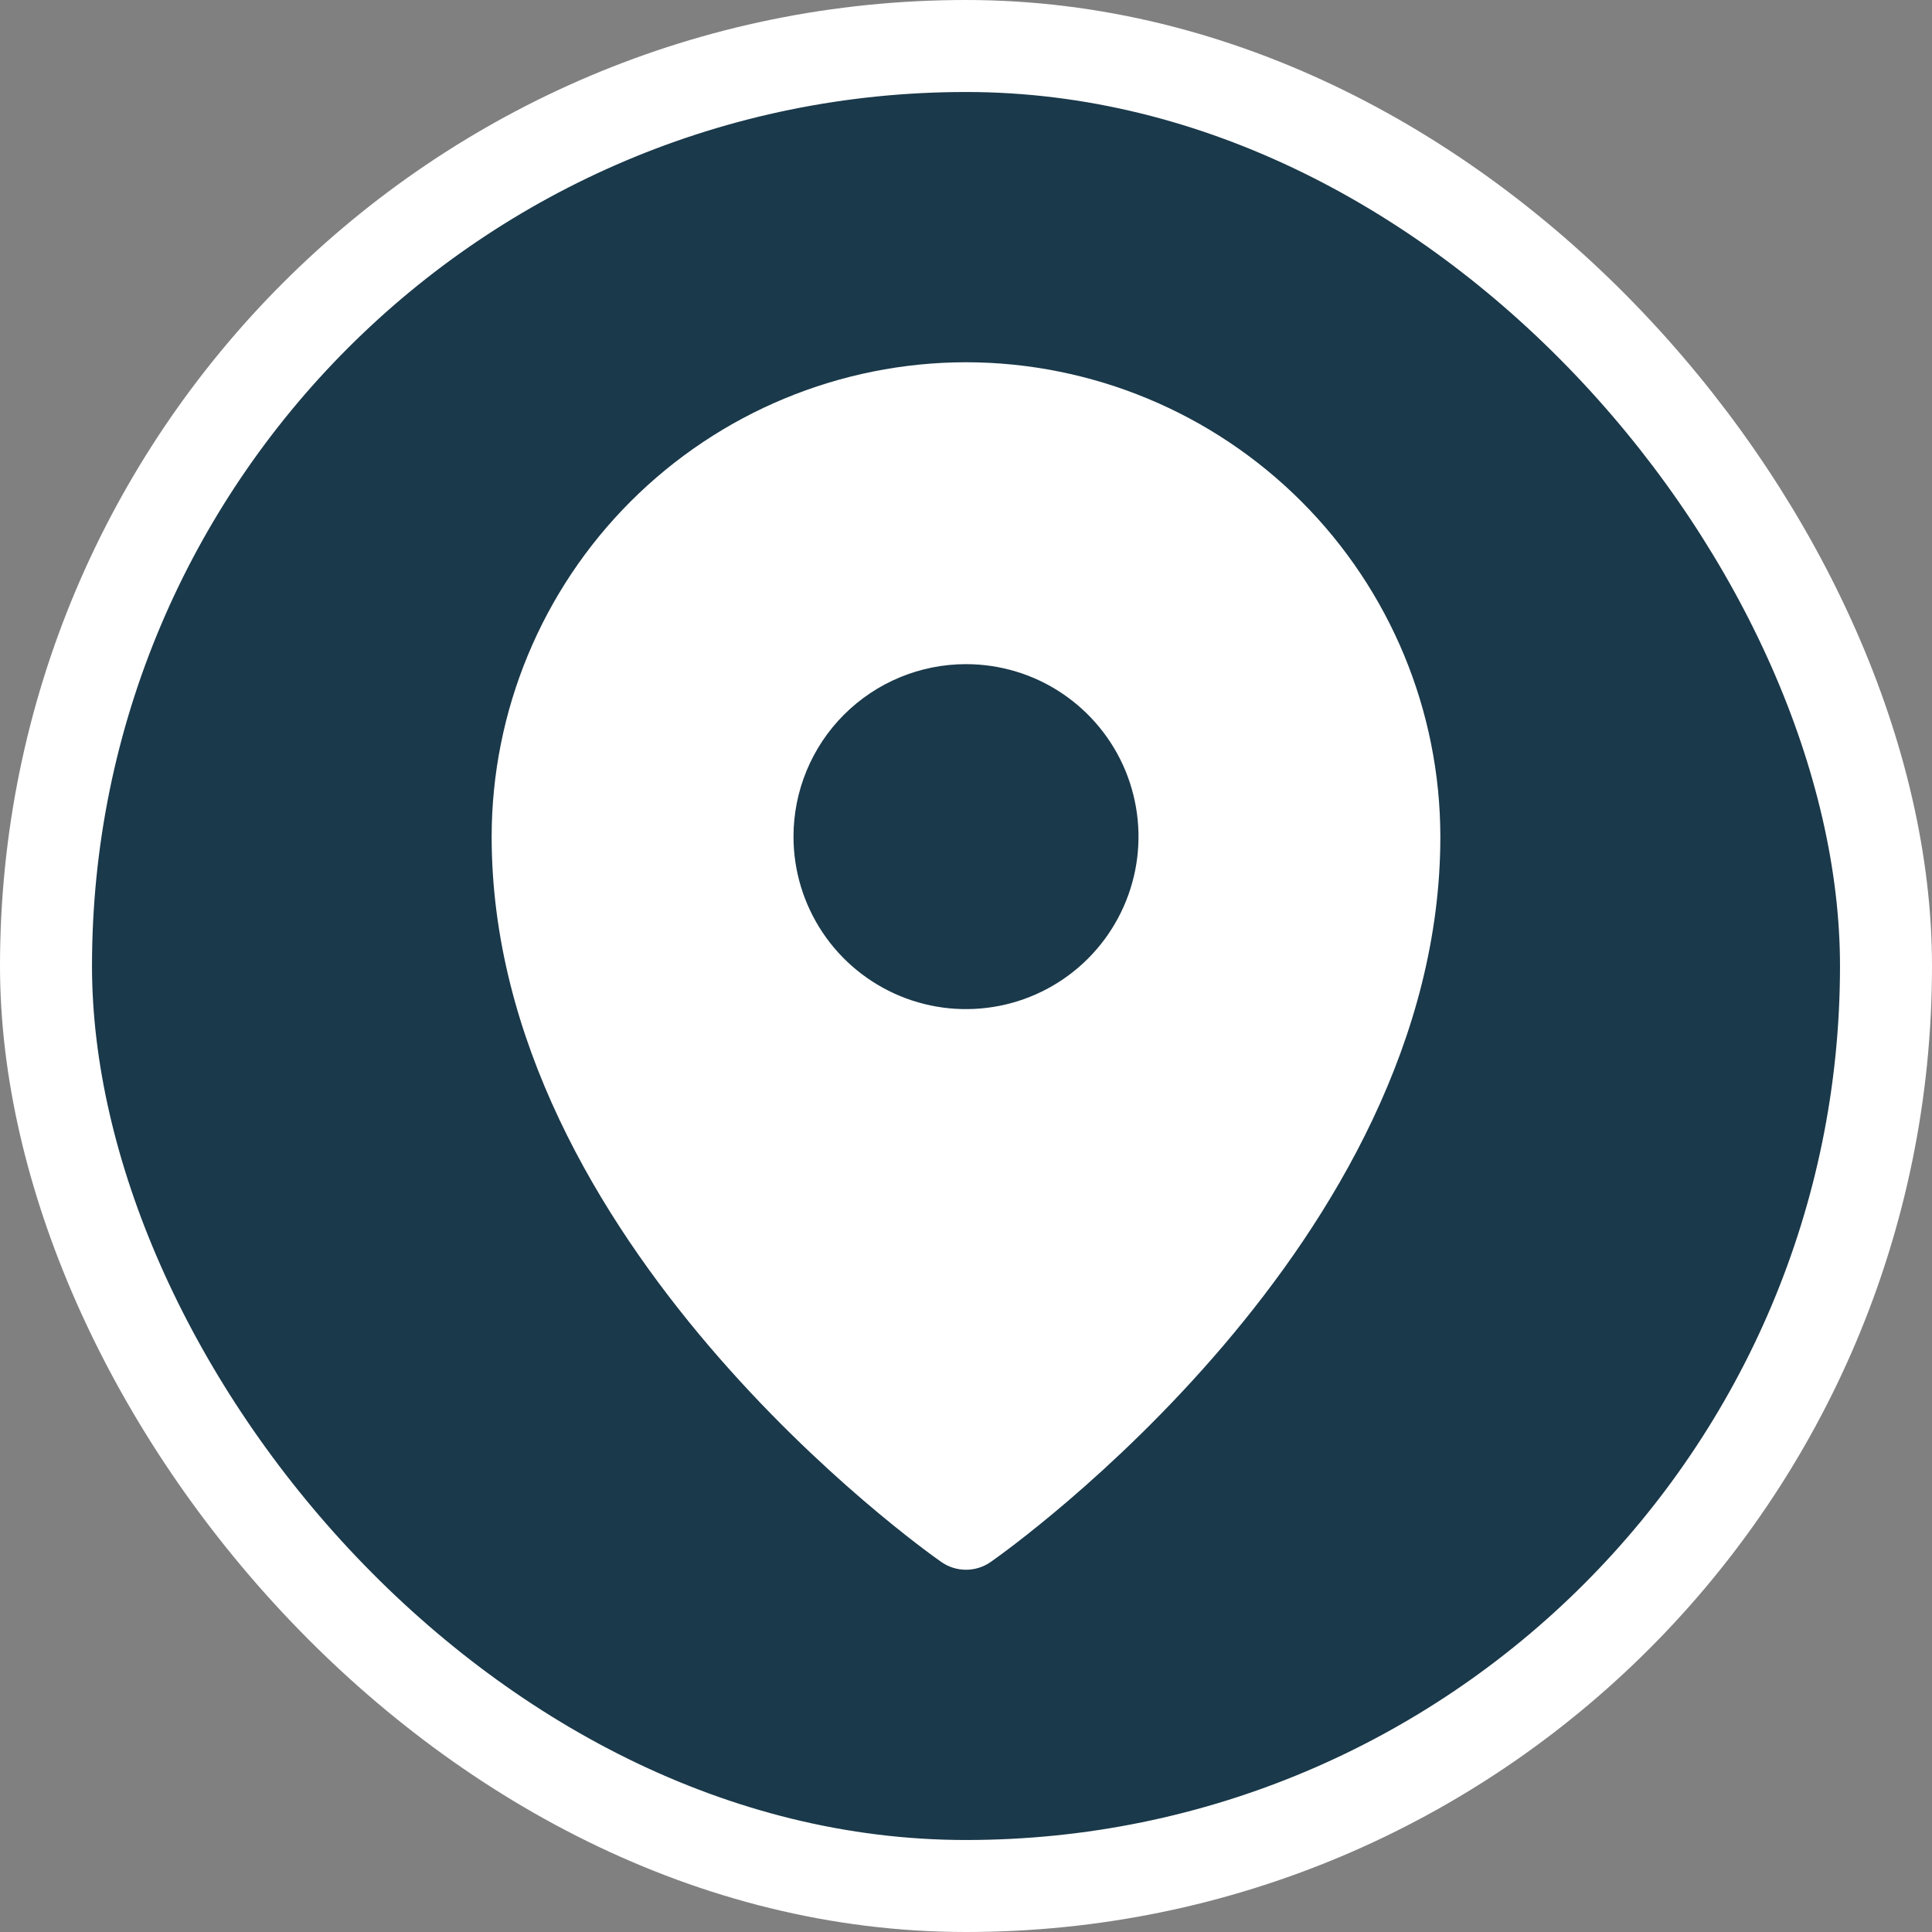 <svg width="42" height="42" viewBox="0 0 42 42" fill="none" xmlns="http://www.w3.org/2000/svg">
<rect x="0" y="0" width="42" height="42" fill="#808080" stroke="none"/>
<rect x="1" y="1" width="40" height="40" rx="20" fill="#1A394A"/>
<rect x="1" y="1" width="40" height="40" rx="20" stroke="white" stroke-width="2"/>
<path d="M21 7.875C18.266 7.878 15.645 8.966 13.711 10.899C11.778 12.832 10.691 15.453 10.688 18.188C10.688 27.012 20.062 33.676 20.462 33.955C20.62 34.066 20.808 34.125 21 34.125C21.192 34.125 21.38 34.066 21.538 33.955C21.938 33.676 31.312 27.012 31.312 18.188C31.309 15.453 30.222 12.832 28.289 10.899C26.355 8.966 23.734 7.878 21 7.875ZM21 14.438C21.742 14.438 22.467 14.657 23.083 15.069C23.7 15.482 24.181 16.067 24.465 16.752C24.748 17.438 24.823 18.192 24.678 18.919C24.533 19.646 24.176 20.315 23.652 20.839C23.127 21.364 22.459 21.721 21.732 21.865C21.004 22.01 20.25 21.936 19.565 21.652C18.88 21.368 18.294 20.888 17.882 20.271C17.47 19.654 17.25 18.929 17.25 18.188C17.25 17.193 17.645 16.239 18.348 15.536C19.052 14.833 20.005 14.438 21 14.438Z" fill="white"/>
</svg>
